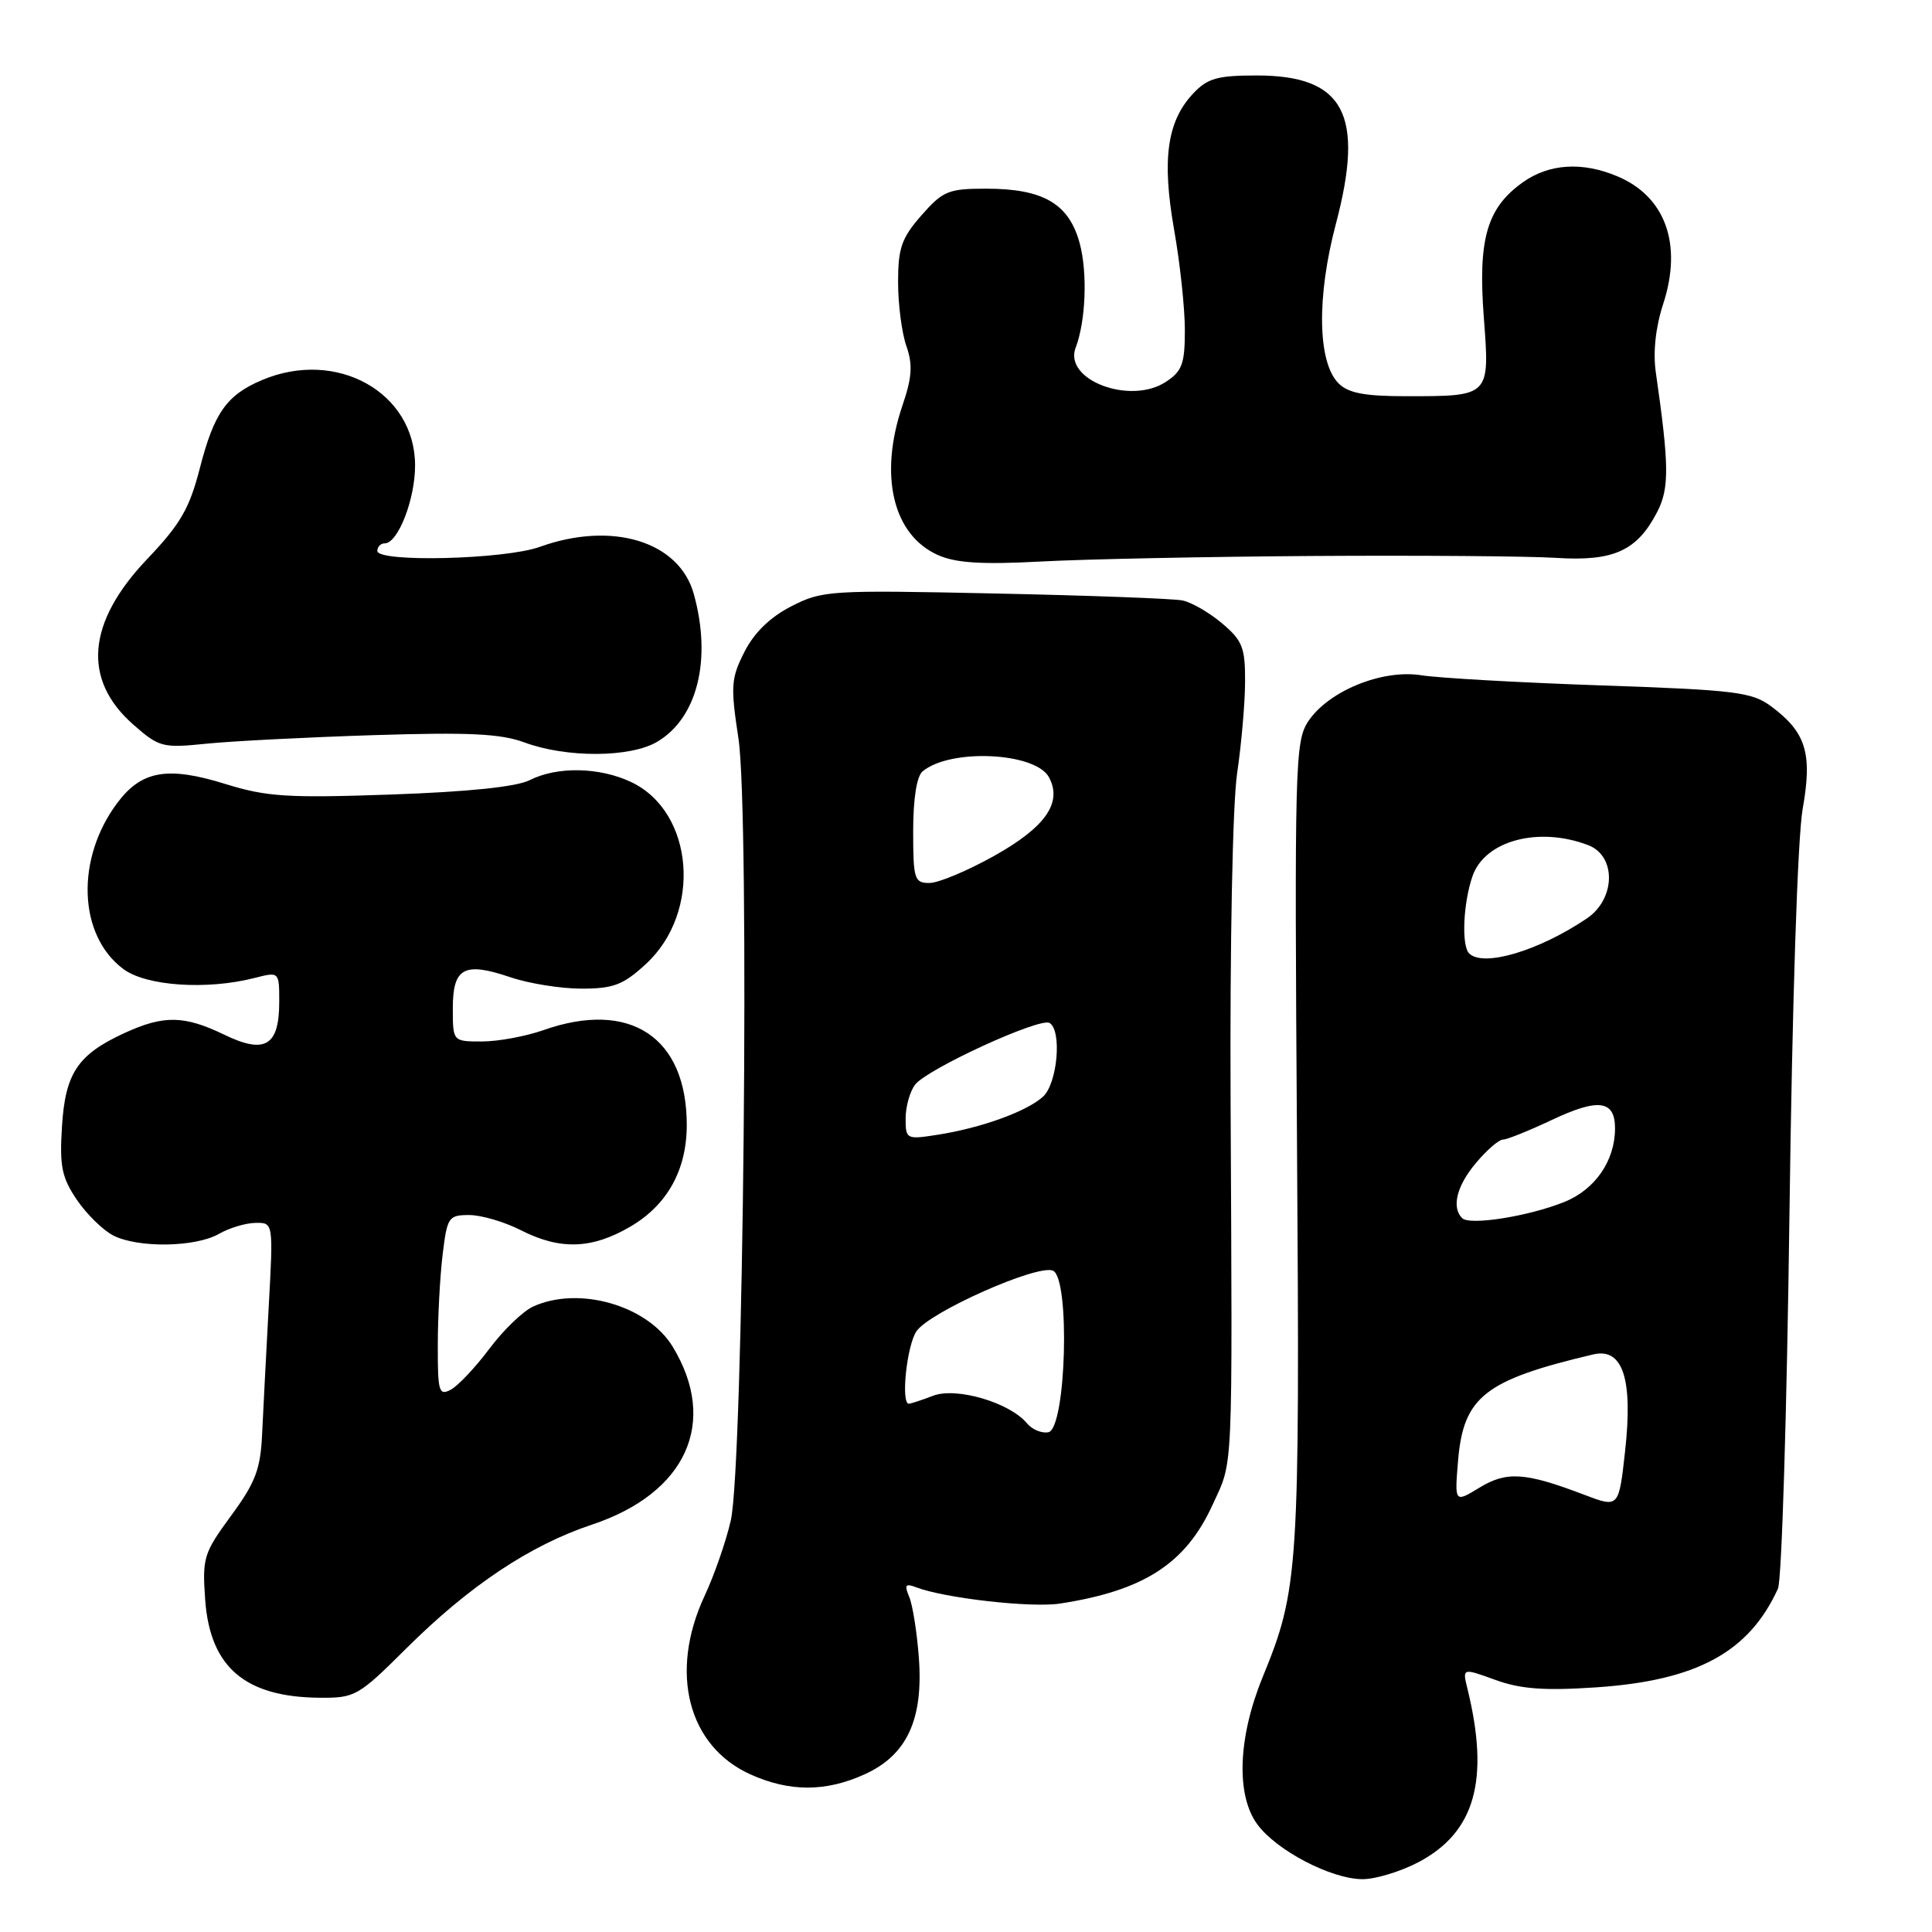 <?xml version="1.0" encoding="UTF-8" standalone="no"?>
<!DOCTYPE svg PUBLIC "-//W3C//DTD SVG 1.1//EN" "http://www.w3.org/Graphics/SVG/1.1/DTD/svg11.dtd" >
<svg xmlns="http://www.w3.org/2000/svg" xmlns:xlink="http://www.w3.org/1999/xlink" version="1.1" viewBox="0 0 256 256">
 <g >
 <path fill="currentColor"
d=" M 187.99 246.73 C 195.46 242.77 197.41 235.83 194.44 223.75 C 193.77 221.01 193.77 221.01 198.13 222.59 C 201.47 223.81 204.60 224.04 211.41 223.59 C 224.81 222.70 231.74 218.95 235.59 210.50 C 236.09 209.40 236.77 187.12 237.11 161.00 C 237.48 132.82 238.19 110.91 238.87 107.14 C 240.17 99.82 239.31 97.02 234.68 93.59 C 232.13 91.70 229.97 91.43 212.18 90.82 C 201.36 90.45 190.64 89.84 188.36 89.48 C 183.15 88.64 175.99 91.57 173.33 95.61 C 171.60 98.26 171.52 101.35 171.86 151.53 C 172.24 208.23 172.09 210.55 167.30 222.25 C 164.04 230.23 163.76 237.84 166.59 241.72 C 169.13 245.20 176.42 249.00 180.55 249.00 C 182.28 249.00 185.62 247.98 187.99 246.73 Z  M 114.58 235.10 C 120.18 232.56 122.37 227.83 121.75 219.62 C 121.50 216.25 120.92 212.63 120.47 211.58 C 119.81 210.01 119.98 209.78 121.38 210.32 C 125.16 211.77 136.65 213.07 140.46 212.48 C 151.57 210.77 157.11 207.19 160.66 199.42 C 163.44 193.36 163.30 196.42 163.06 146.00 C 162.96 125.00 163.33 106.53 163.92 102.50 C 164.49 98.65 164.97 93.18 164.98 90.34 C 165.00 85.79 164.63 84.87 161.92 82.59 C 160.23 81.16 157.87 79.80 156.67 79.56 C 155.48 79.32 144.29 78.90 131.81 78.64 C 109.98 78.17 108.95 78.24 104.87 80.33 C 102.06 81.76 99.95 83.81 98.65 86.36 C 96.86 89.88 96.79 90.90 97.85 97.86 C 99.36 107.83 98.51 194.18 96.83 201.49 C 96.20 204.24 94.64 208.74 93.35 211.49 C 88.65 221.59 91.15 231.35 99.40 235.10 C 104.60 237.45 109.40 237.46 114.58 235.10 Z  M 53.80 218.46 C 62.17 210.13 70.23 204.75 78.44 202.02 C 90.96 197.85 95.22 188.43 89.12 178.42 C 85.79 172.97 76.70 170.36 70.65 173.12 C 69.30 173.73 66.69 176.25 64.85 178.71 C 63.01 181.17 60.71 183.61 59.75 184.13 C 58.16 184.98 58.00 184.44 58.01 178.29 C 58.01 174.55 58.30 169.14 58.65 166.25 C 59.25 161.27 59.43 161.00 62.18 161.00 C 63.77 161.00 66.84 161.90 69.00 163.00 C 74.21 165.66 78.43 165.52 83.53 162.53 C 88.42 159.67 91.00 155.02 91.00 149.07 C 91.00 137.42 83.49 132.45 72.00 136.50 C 69.66 137.32 66.01 138.00 63.87 138.00 C 60.00 138.00 60.00 138.00 60.00 133.61 C 60.00 128.22 61.49 127.41 67.63 129.49 C 70.07 130.32 74.31 131.00 77.05 131.00 C 81.28 131.00 82.57 130.51 85.57 127.75 C 93.04 120.89 91.98 107.59 83.64 103.63 C 79.45 101.64 73.83 101.53 70.20 103.37 C 68.43 104.26 62.08 104.92 51.81 105.28 C 38.07 105.76 35.34 105.58 29.86 103.88 C 22.23 101.51 18.78 102.10 15.59 106.33 C 10.00 113.74 10.34 123.93 16.34 128.40 C 19.36 130.66 27.42 131.21 33.75 129.58 C 37.00 128.75 37.00 128.75 37.00 132.75 C 37.00 138.60 35.12 139.72 29.71 137.10 C 24.41 134.54 21.70 134.49 16.50 136.88 C 10.30 139.73 8.64 142.20 8.21 149.31 C 7.88 154.55 8.19 156.03 10.19 158.99 C 11.49 160.90 13.67 163.03 15.03 163.72 C 18.33 165.39 25.90 165.27 29.00 163.50 C 30.38 162.71 32.56 162.05 33.86 162.04 C 36.22 162.00 36.22 162.00 35.60 173.25 C 35.27 179.44 34.87 186.99 34.73 190.04 C 34.52 194.68 33.85 196.44 30.62 200.84 C 26.98 205.80 26.79 206.41 27.19 212.01 C 27.84 220.92 32.48 224.88 42.36 224.96 C 47.04 225.00 47.49 224.74 53.80 218.46 Z  M 87.08 98.29 C 92.42 95.14 94.34 87.37 91.93 78.70 C 90.00 71.73 81.10 69.01 71.50 72.47 C 66.89 74.13 50.00 74.55 50.00 73.00 C 50.00 72.45 50.44 72.00 50.97 72.00 C 52.73 72.00 55.00 66.19 55.00 61.68 C 55.00 51.99 44.60 46.18 34.72 50.36 C 30.04 52.34 28.37 54.70 26.49 62.00 C 25.11 67.38 23.91 69.45 19.53 74.05 C 11.51 82.46 10.87 90.04 17.66 96.01 C 21.09 99.02 21.53 99.14 27.38 98.54 C 30.75 98.20 40.70 97.69 49.50 97.41 C 62.13 97.01 66.34 97.21 69.50 98.38 C 75.07 100.44 83.52 100.40 87.08 98.29 Z  M 174.00 73.67 C 188.03 73.58 202.50 73.69 206.16 73.92 C 213.81 74.41 216.92 73.00 219.59 67.83 C 221.21 64.70 221.18 61.66 219.40 49.31 C 219.02 46.65 219.38 43.35 220.37 40.31 C 222.97 32.38 220.69 26.02 214.28 23.35 C 209.64 21.40 205.25 21.69 201.79 24.15 C 197.02 27.55 195.83 31.65 196.61 42.02 C 197.41 52.58 197.49 52.50 186.29 52.50 C 180.83 52.50 178.66 52.09 177.37 50.80 C 174.59 48.02 174.44 39.40 177.01 29.67 C 180.85 15.15 178.11 10.00 166.54 10.00 C 161.30 10.00 160.00 10.37 158.09 12.40 C 154.64 16.08 153.94 21.11 155.57 30.40 C 156.36 34.85 157.00 40.85 157.00 43.73 C 157.00 48.21 156.64 49.19 154.48 50.60 C 149.76 53.70 140.89 50.34 142.53 46.07 C 143.87 42.56 144.12 36.17 143.07 32.25 C 141.65 26.99 138.25 25.00 130.65 25.00 C 125.67 25.00 124.94 25.30 122.10 28.53 C 119.46 31.54 119.00 32.87 119.00 37.39 C 119.00 40.31 119.49 44.12 120.10 45.85 C 120.96 48.32 120.85 49.99 119.60 53.67 C 116.42 62.99 118.30 70.90 124.31 73.56 C 126.70 74.61 130.14 74.82 138.00 74.40 C 143.78 74.09 159.97 73.76 174.00 73.67 Z  M 209.91 198.06 C 202.11 195.09 199.65 194.92 196.04 197.12 C 192.74 199.13 192.74 199.13 193.20 193.56 C 193.91 185.08 196.73 182.86 211.10 179.47 C 215.03 178.54 216.40 182.69 215.33 192.31 C 214.50 199.81 214.50 199.81 209.91 198.06 Z  M 193.74 161.41 C 192.31 159.97 193.02 157.12 195.59 154.08 C 197.01 152.38 198.62 151.00 199.15 151.00 C 199.69 151.00 202.59 149.83 205.60 148.41 C 211.79 145.48 214.00 145.77 214.00 149.52 C 214.00 153.81 211.35 157.64 207.25 159.28 C 202.50 161.18 194.74 162.41 193.74 161.41 Z  M 194.67 126.33 C 193.63 125.30 193.88 119.64 195.12 116.08 C 196.76 111.38 203.86 109.48 210.43 111.98 C 214.20 113.41 214.09 119.13 210.25 121.71 C 203.87 126.01 196.52 128.19 194.67 126.33 Z  M 136.08 188.60 C 133.79 185.84 126.74 183.77 123.65 184.94 C 122.12 185.53 120.67 186.00 120.43 186.00 C 119.34 186.00 120.16 178.22 121.45 176.38 C 123.24 173.82 137.37 167.54 139.50 168.36 C 141.83 169.26 141.28 189.33 138.91 189.78 C 138.03 189.95 136.76 189.42 136.08 188.60 Z  M 120.00 148.20 C 120.00 146.65 120.56 144.64 121.25 143.73 C 122.81 141.66 137.82 134.77 139.08 135.55 C 140.74 136.58 140.11 143.59 138.20 145.32 C 136.02 147.29 130.01 149.46 124.25 150.36 C 120.10 151.01 120.00 150.96 120.00 148.20 Z  M 121.00 110.12 C 121.00 105.82 121.47 102.85 122.26 102.20 C 125.94 99.14 137.22 99.68 139.00 103.00 C 140.80 106.36 138.53 109.61 131.71 113.42 C 128.19 115.39 124.34 117.00 123.15 117.00 C 121.16 117.00 121.00 116.50 121.00 110.12 Z "/>
</g>
</svg>